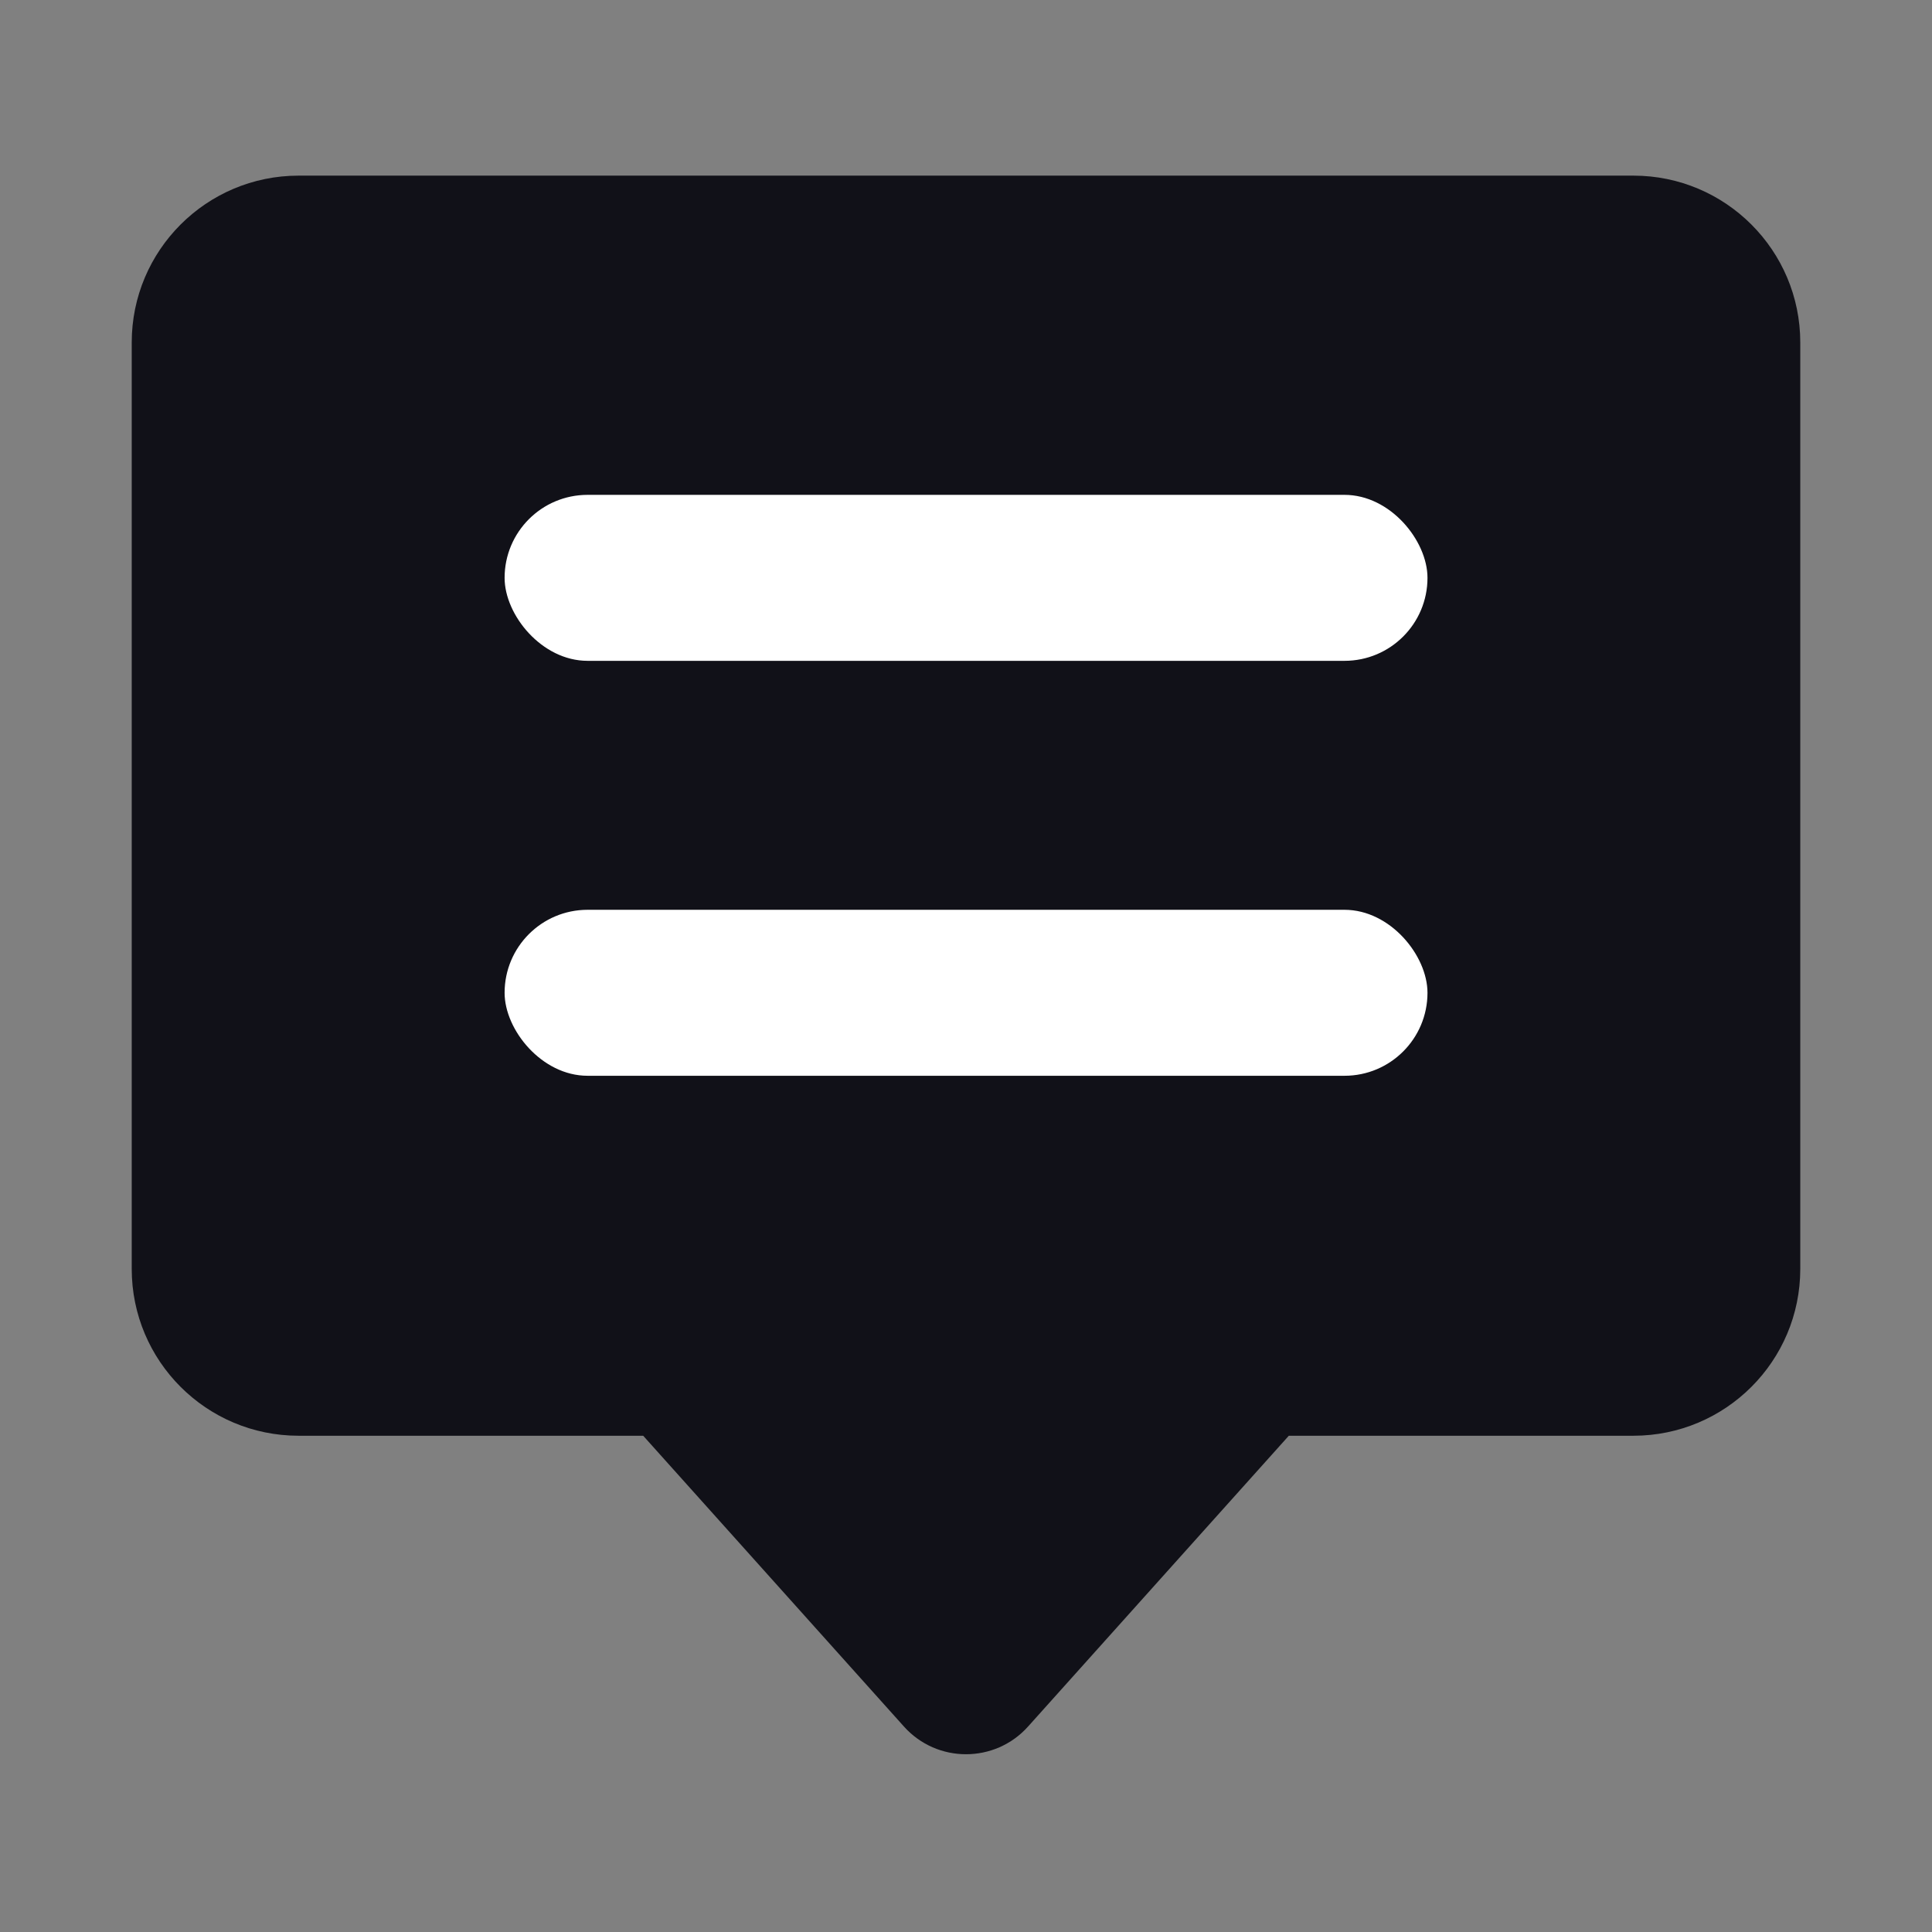 <svg width="22" height="22" viewBox="0 0 22 22" fill="none" xmlns="http://www.w3.org/2000/svg">
<rect x="0" y="0" width="22" height="22" fill="#808080" stroke="none"/>
<path fill-rule="evenodd" clip-rule="evenodd" d="M18.6 2C19.649 2 20.5 2.851 20.5 3.9V14.449C20.5 15.499 19.649 16.349 18.6 16.349H14.676L11.707 19.66C11.33 20.081 10.67 20.081 10.293 19.66L7.324 16.349H3.4C2.351 16.349 1.5 15.499 1.5 14.449V3.9C1.5 2.851 2.351 2 3.4 2H18.6Z" fill="#111118"/>
<rect x="5.746" y="10.36" width="10.509" height="1.89" rx="0.945" fill="white"/>
<rect x="5.746" y="5.635" width="10.509" height="1.89" rx="0.945" fill="white"/>
</svg>
